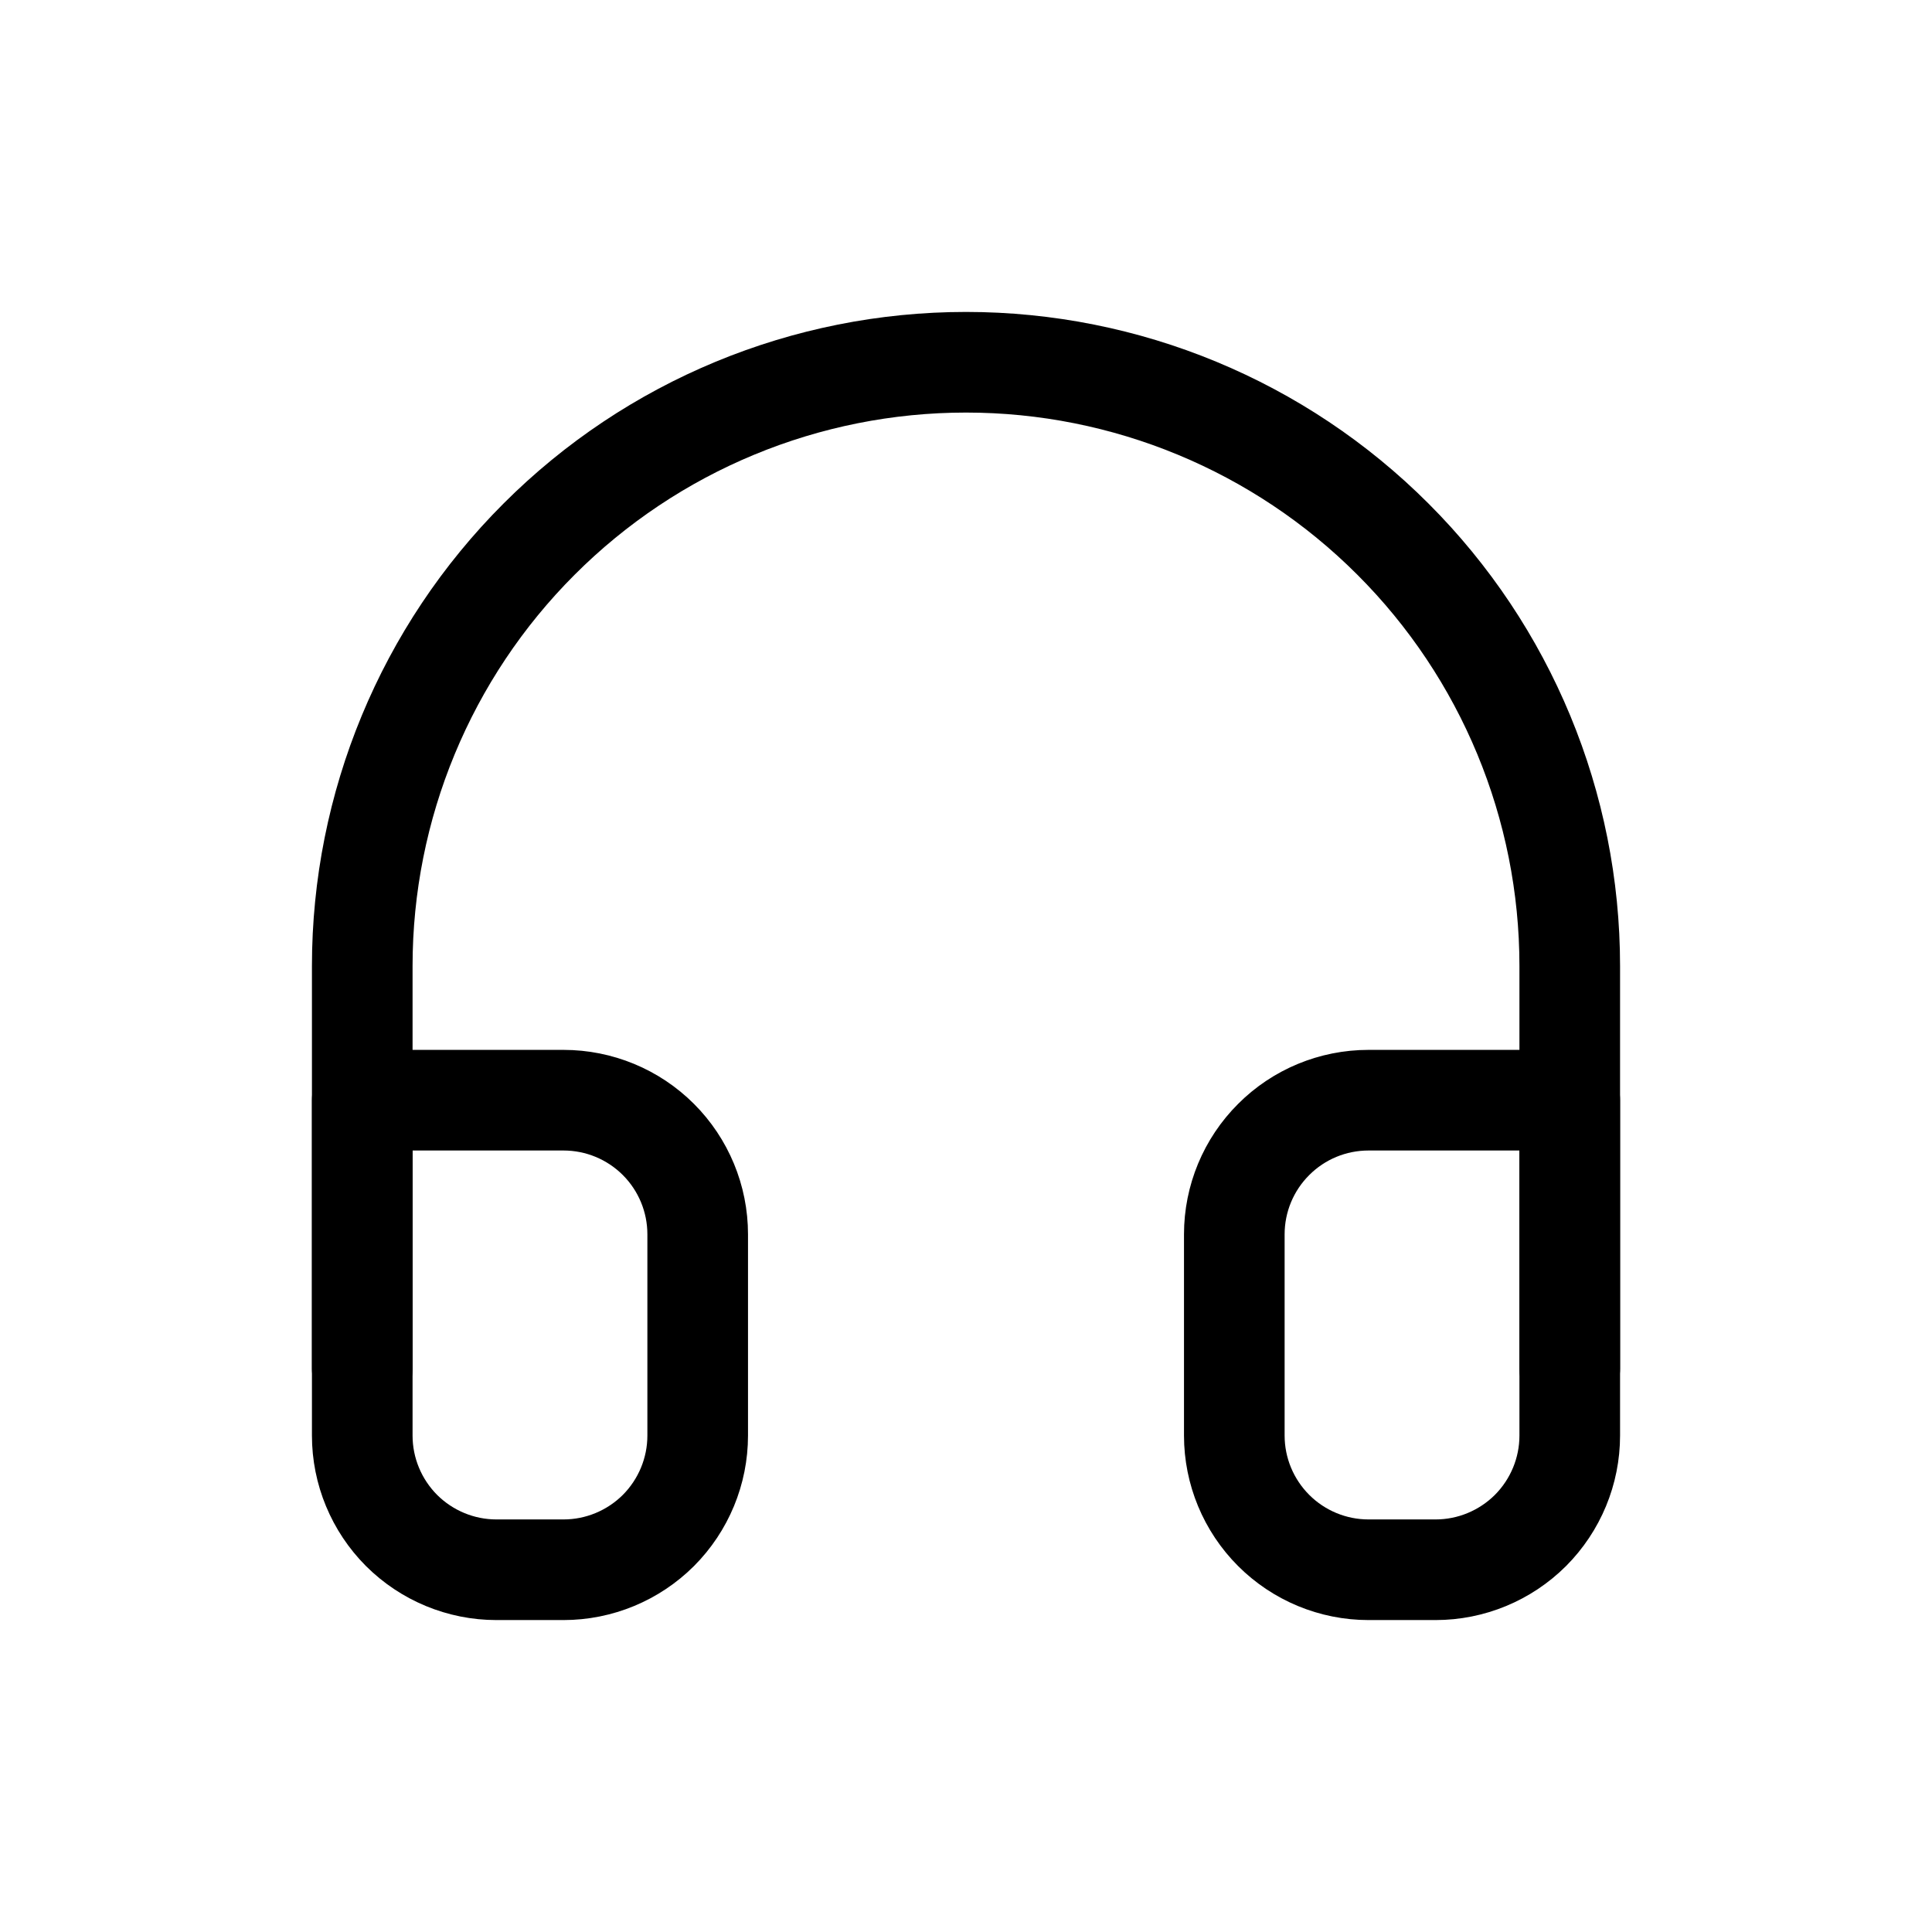 <svg width="24" height="24" viewBox="0 0 24 24" fill="none" xmlns="http://www.w3.org/2000/svg">
<path d="M4.5 17V12C4.5 10.011 5.29 8.103 6.697 6.697C8.103 5.29 10.011 4.5 12 4.5C13.989 4.5 15.897 5.29 17.303 6.697C18.71 8.103 19.5 10.011 19.5 12V17" stroke="black" stroke-width="1.25" stroke-linecap="round" stroke-linejoin="round"/>
<path d="M19.5 17.833C19.5 18.275 19.324 18.699 19.012 19.012C18.699 19.324 18.275 19.5 17.833 19.5H17C16.558 19.5 16.134 19.324 15.822 19.012C15.509 18.699 15.333 18.275 15.333 17.833V15.333C15.333 14.891 15.509 14.467 15.822 14.155C16.134 13.842 16.558 13.667 17 13.667H19.5V17.833ZM4.5 17.833C4.5 18.275 4.676 18.699 4.988 19.012C5.301 19.324 5.725 19.5 6.167 19.5H7C7.442 19.5 7.866 19.324 8.179 19.012C8.491 18.699 8.667 18.275 8.667 17.833V15.333C8.667 14.891 8.491 14.467 8.179 14.155C7.866 13.842 7.442 13.667 7 13.667H4.5V17.833Z" stroke="black" stroke-width="1.25" stroke-linecap="round" stroke-linejoin="round"/>
</svg>
